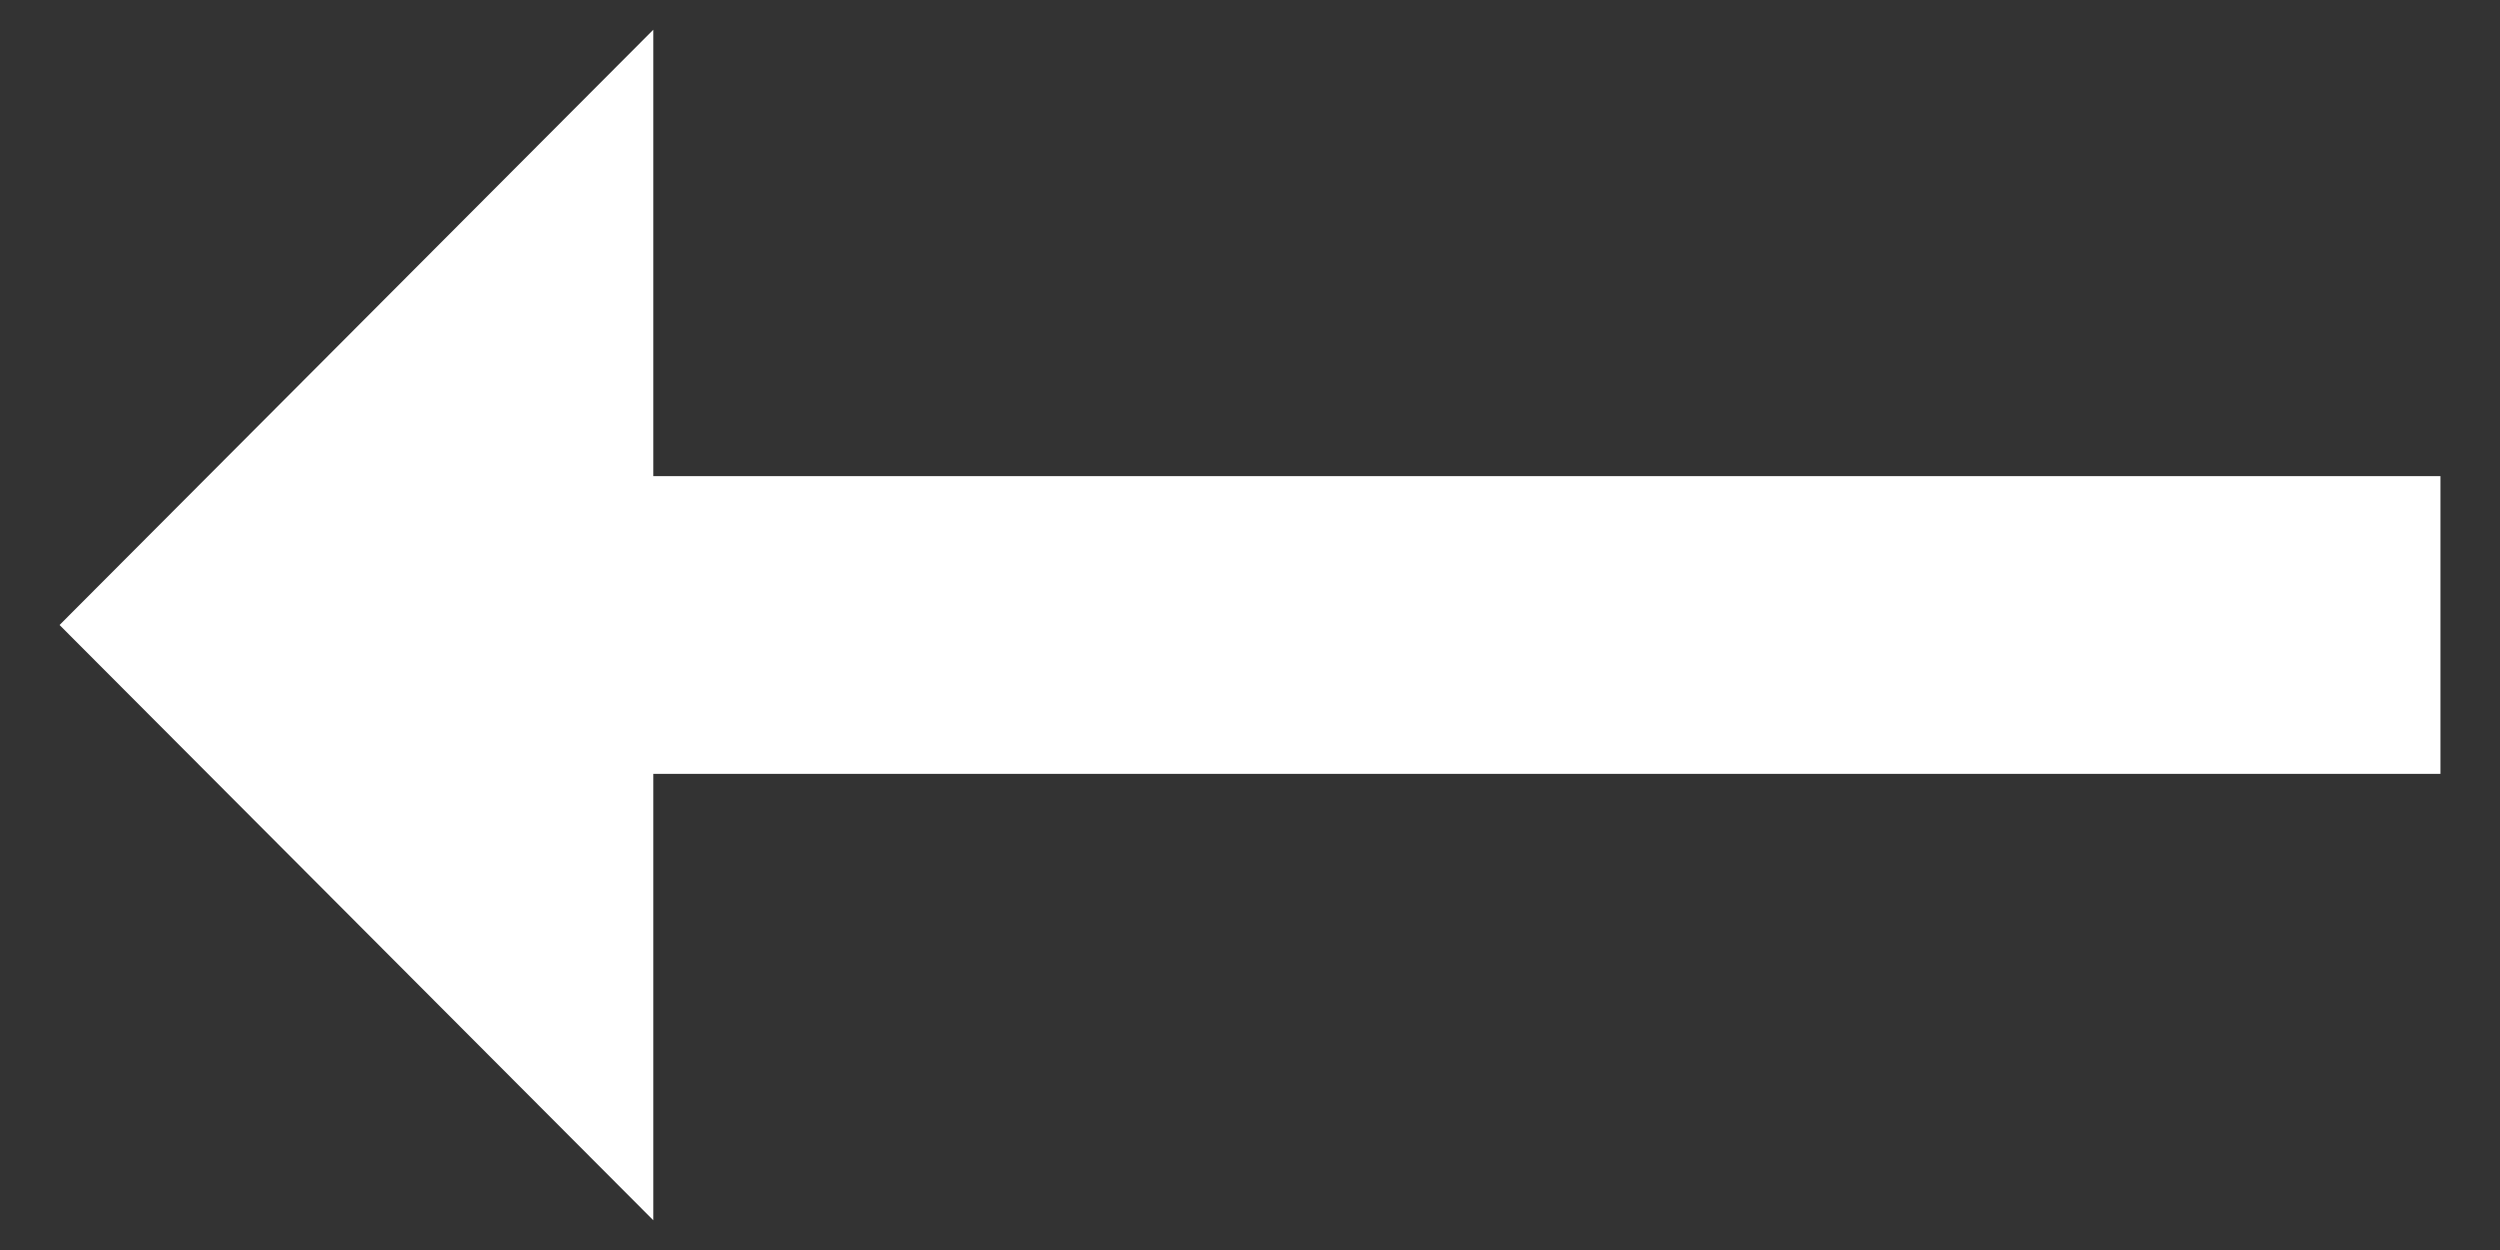 <svg width="28" height="14" viewBox="0 0 28 14" fill="none" xmlns="http://www.w3.org/2000/svg">
<rect x="0" y="0" width="28" height="14" fill="#333333" stroke="none"/>
<path d="M7.317 8.667H27.333V5.333H7.317V0.333L0.667 7L7.317 13.667V8.667Z" fill="white"/>
</svg>

